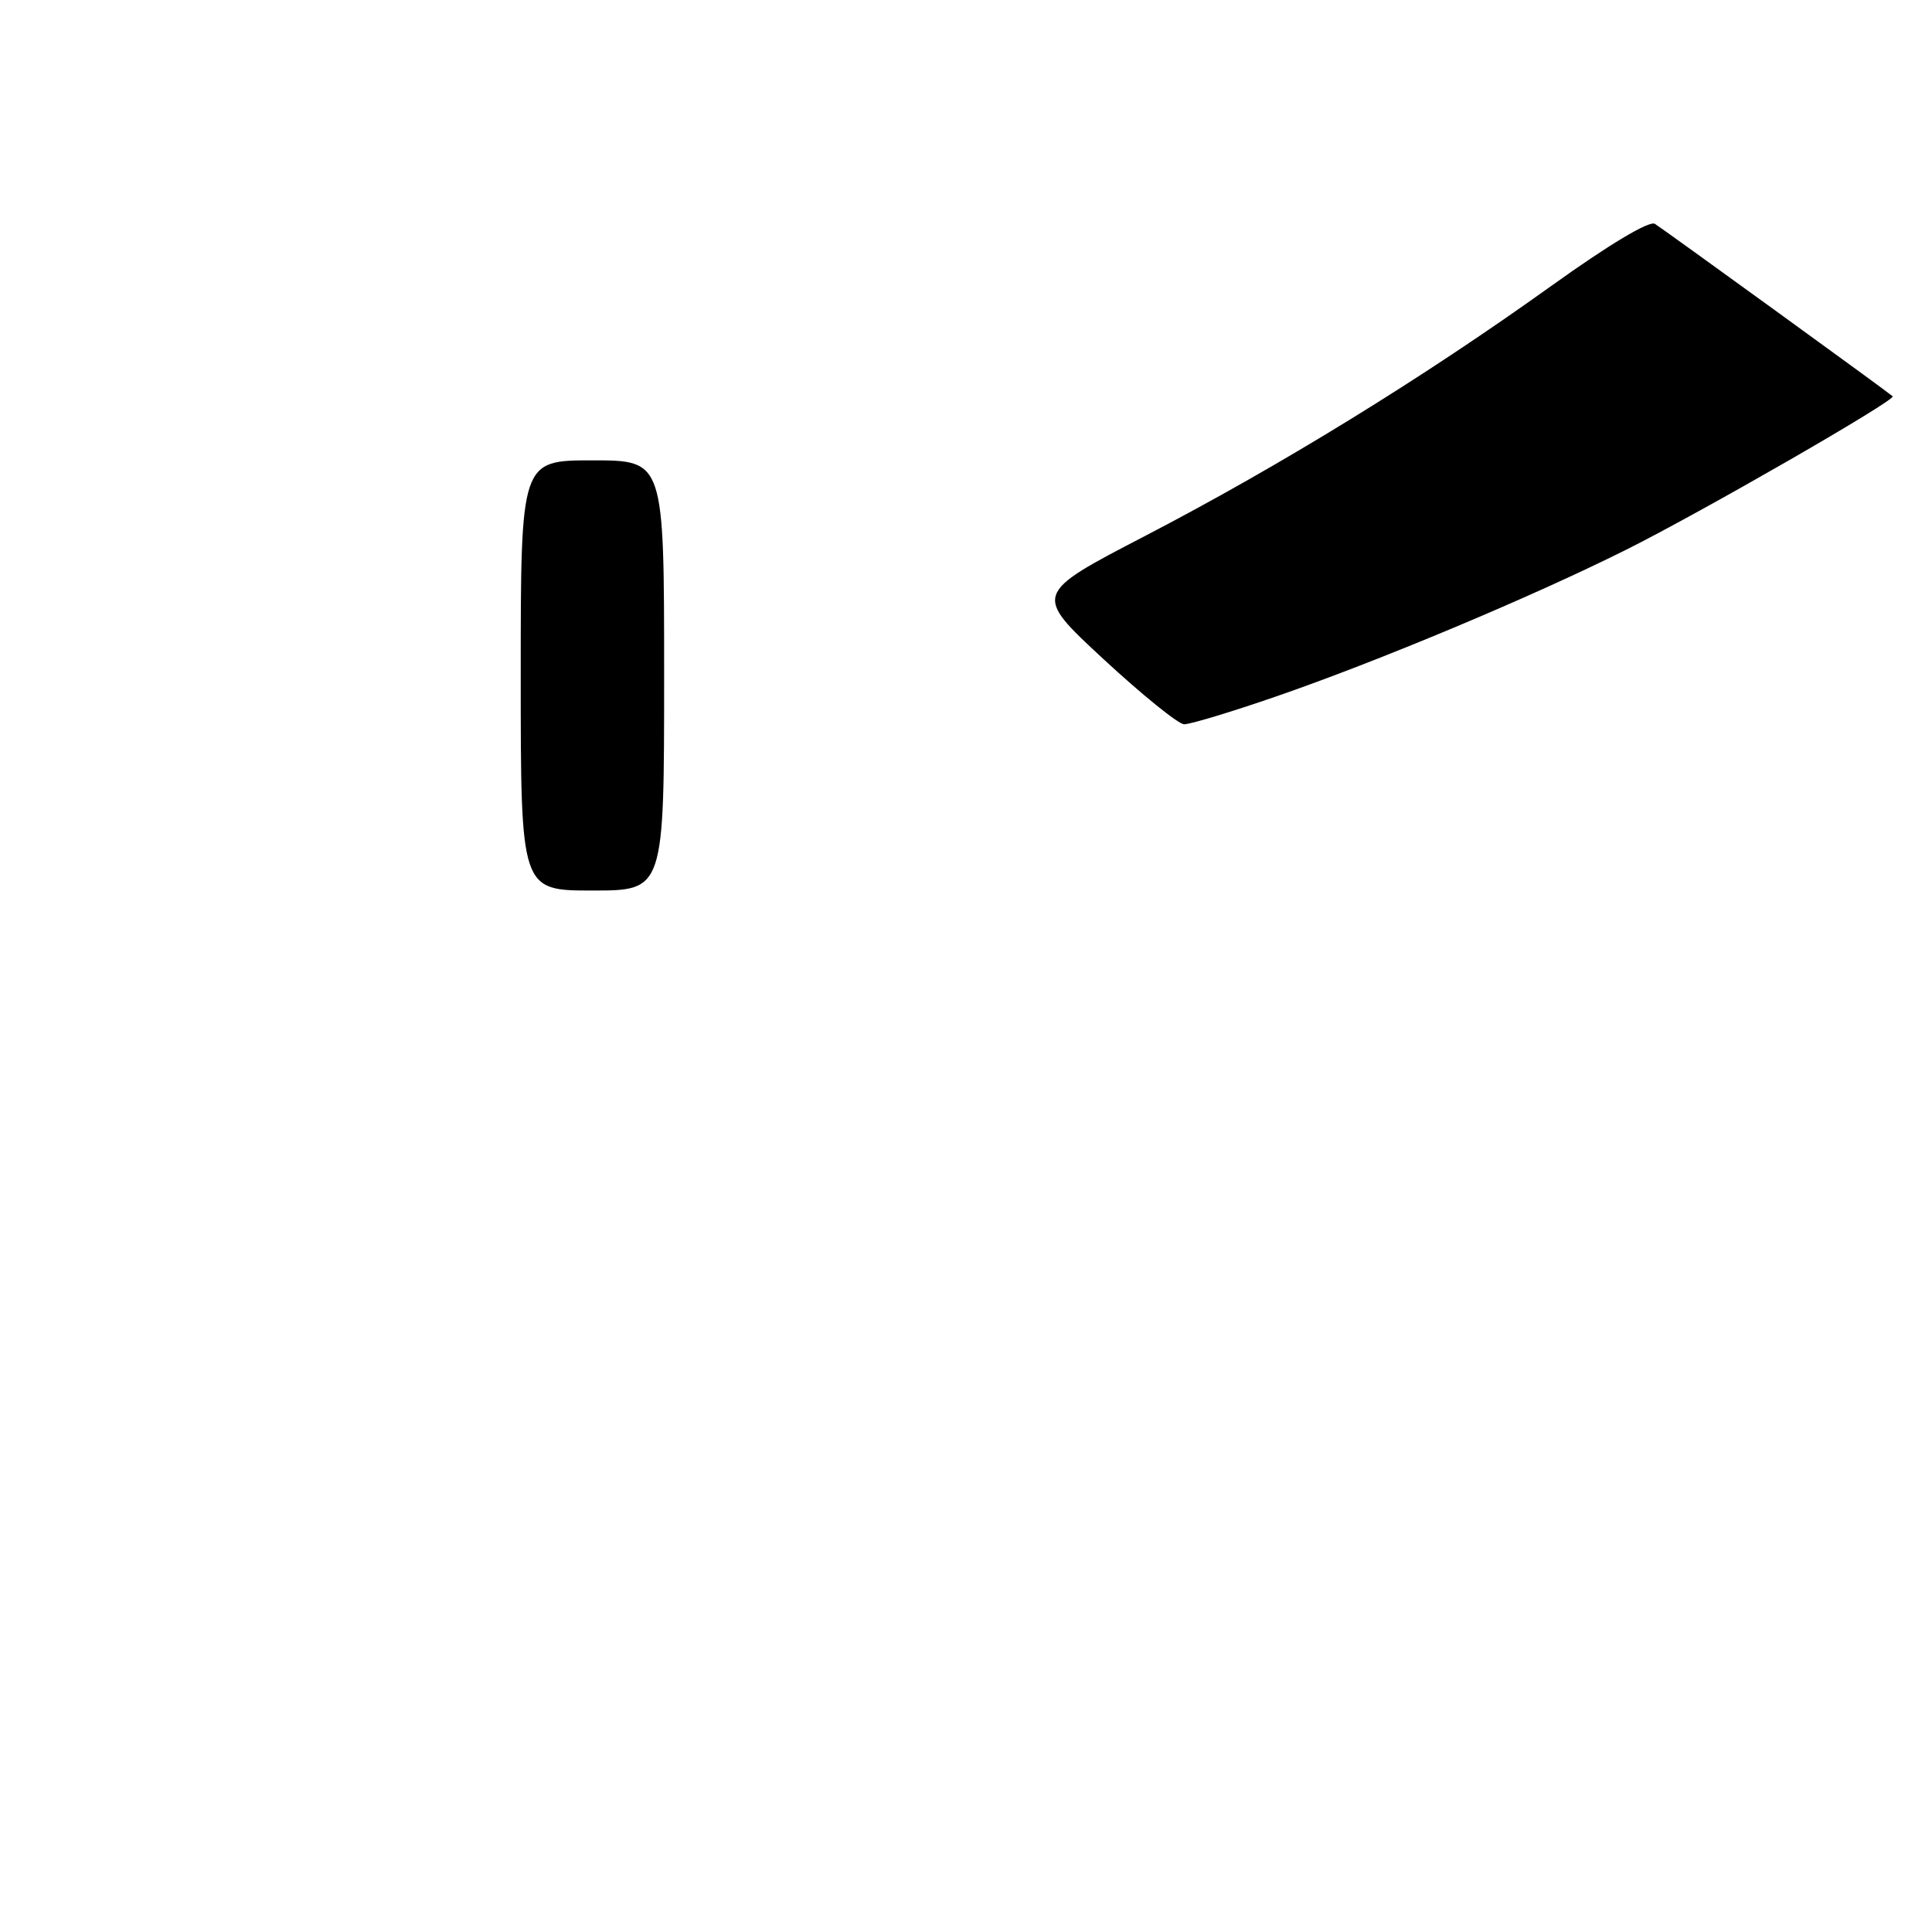 <?xml version="1.0" encoding="UTF-8" standalone="no"?>
<!DOCTYPE svg PUBLIC "-//W3C//DTD SVG 1.1//EN" "http://www.w3.org/Graphics/SVG/1.1/DTD/svg11.dtd" >
<svg xmlns="http://www.w3.org/2000/svg" xmlns:xlink="http://www.w3.org/1999/xlink" version="1.1" viewBox="0 0 256 256">
 <g >
 <path fill="currentColor"
d=" M 168.90 92.35 C 182.47 87.68 202.75 79.19 215.42 72.87 C 225.40 67.89 251.34 52.96 250.79 52.51 C 249.73 51.62 220.26 30.26 219.28 29.66 C 218.53 29.21 213.19 32.41 205.52 37.91 C 188.60 50.04 169.62 61.72 151.74 71.01 C 136.91 78.71 136.91 78.71 146.20 87.32 C 151.32 92.06 156.13 95.95 156.90 95.97 C 157.67 95.99 163.07 94.36 168.90 92.35 Z  M 69.00 89.50 C 69.00 61.00 69.00 61.00 78.50 61.00 C 88.00 61.00 88.00 61.00 88.00 89.50 C 88.00 118.00 88.00 118.00 78.50 118.00 C 69.00 118.00 69.00 118.00 69.00 89.50 Z "/>
</g>
</svg>